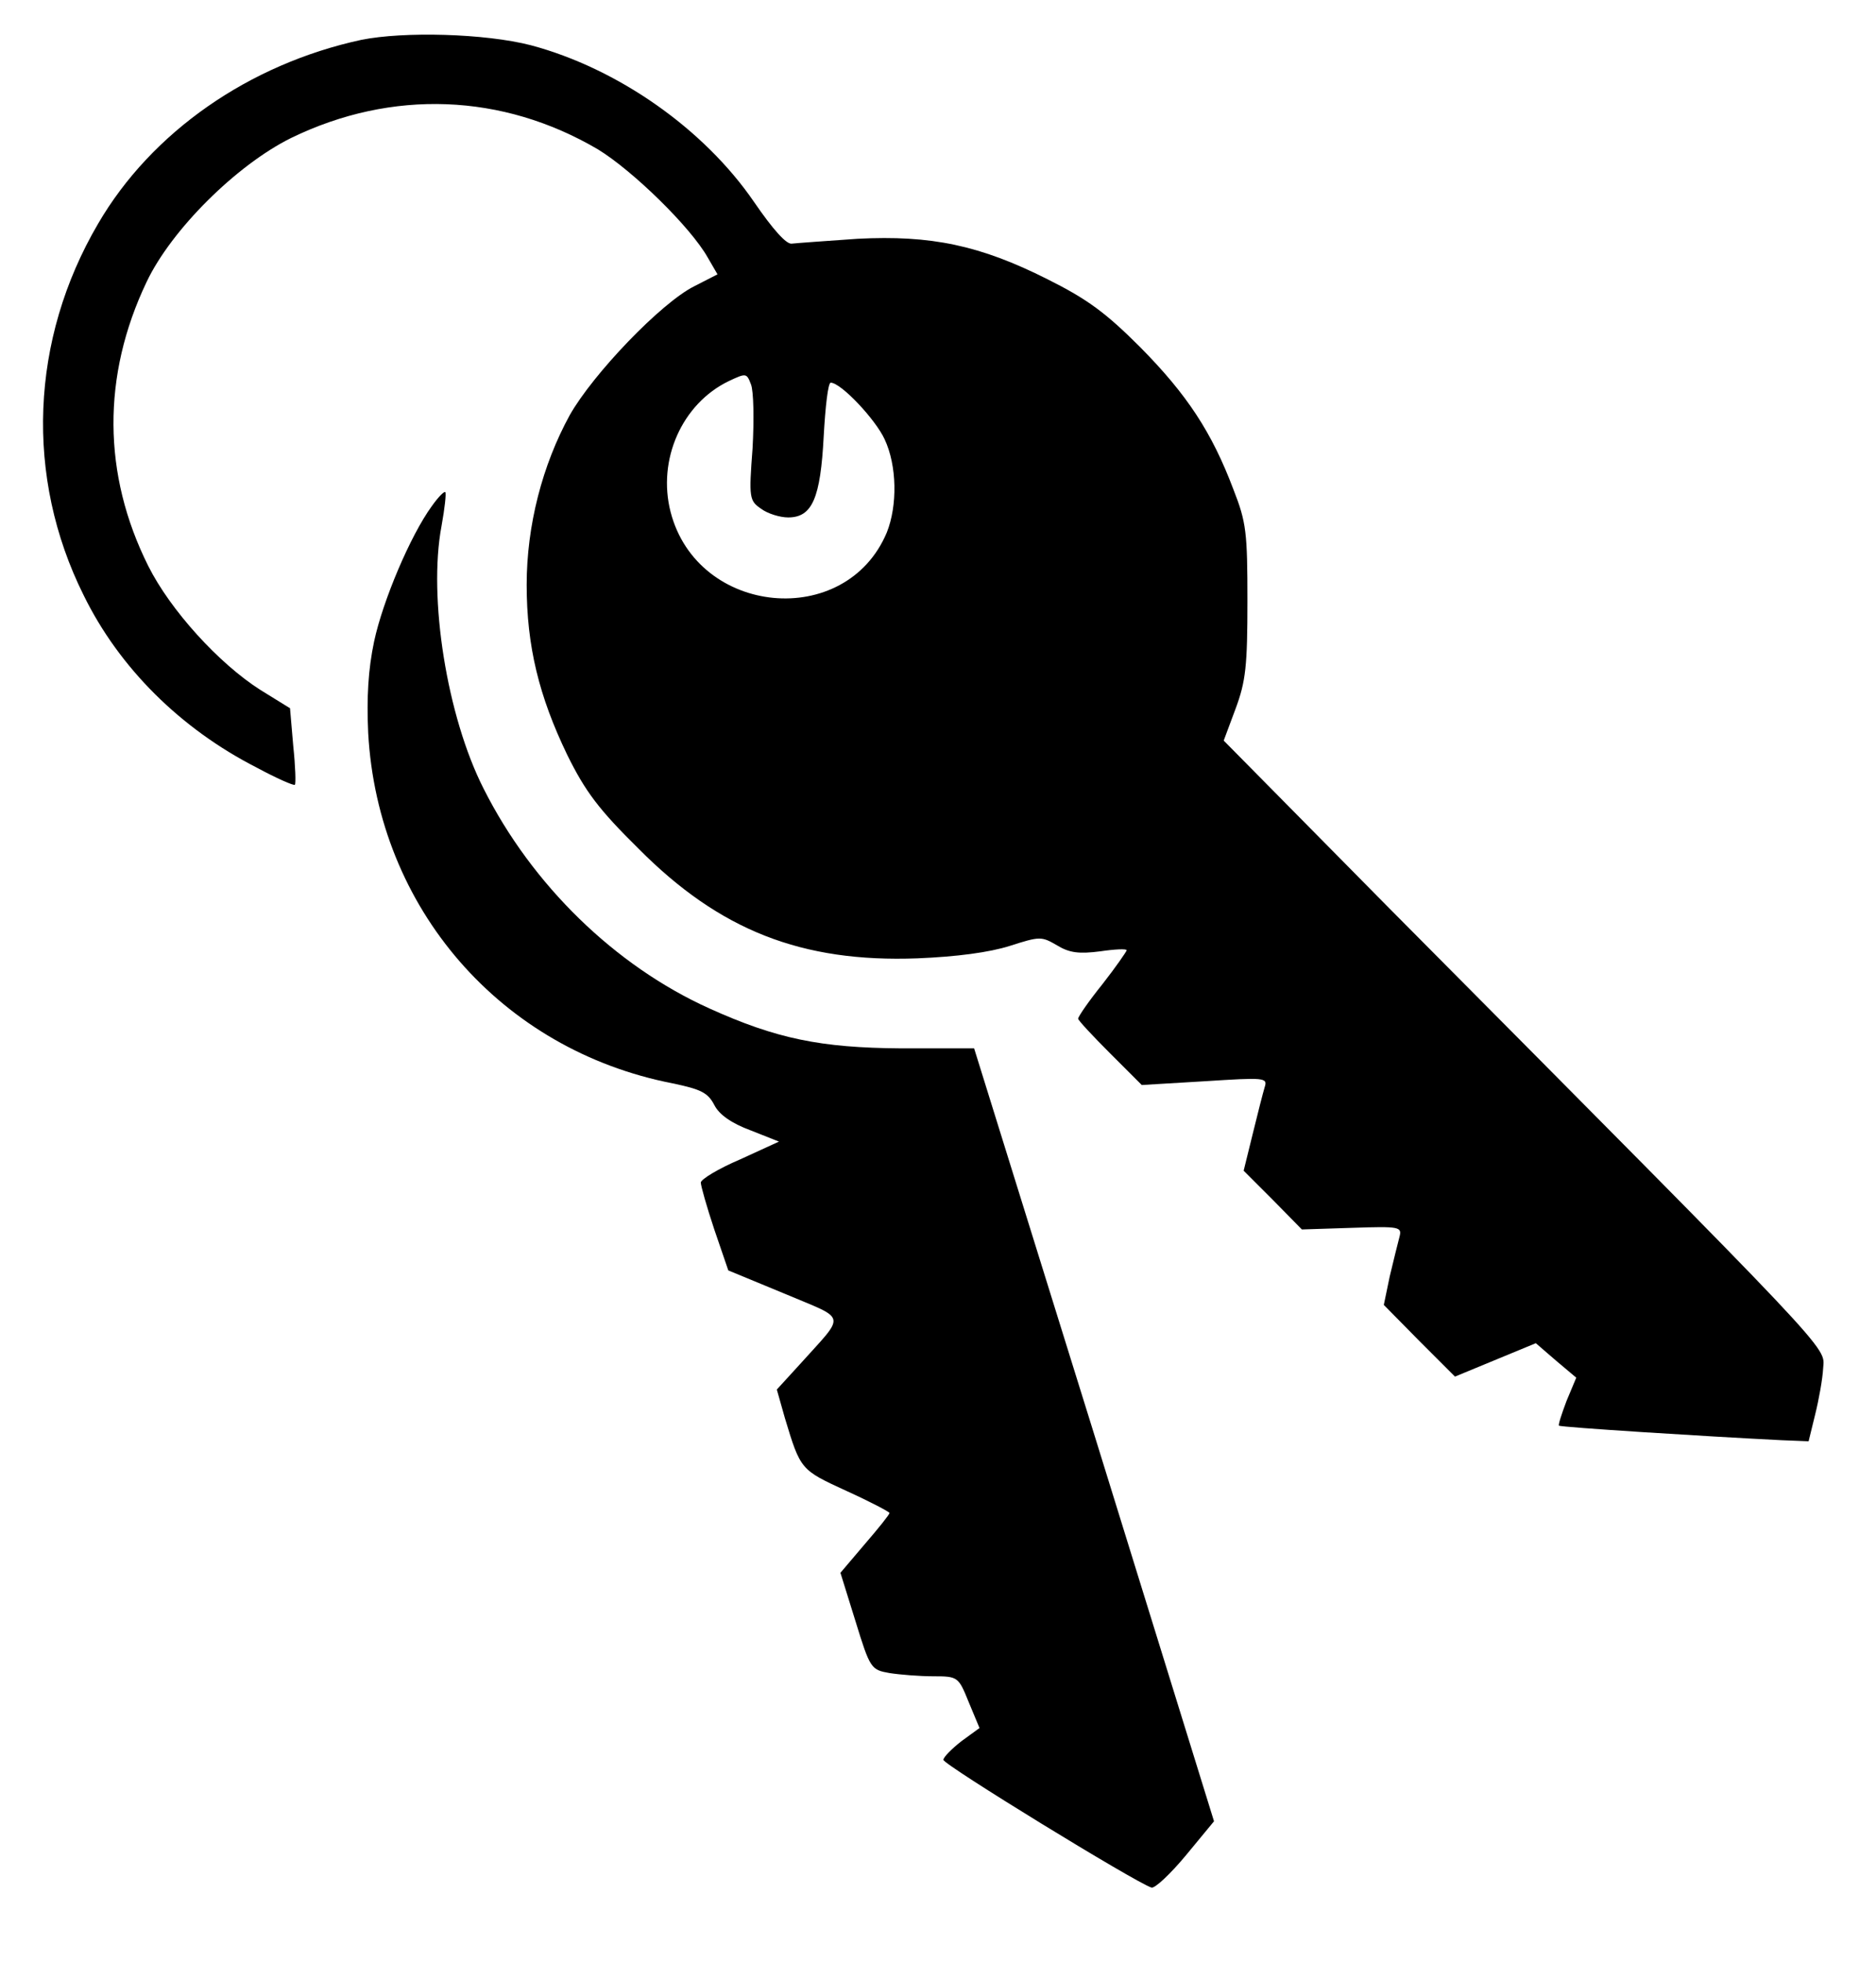 <?xml version="1.0" standalone="no"?>
<!DOCTYPE svg PUBLIC "-//W3C//DTD SVG 20010904//EN"
 "http://www.w3.org/TR/2001/REC-SVG-20010904/DTD/svg10.dtd">
<svg version="1.0" xmlns="http://www.w3.org/2000/svg"
 width="348pt" height="364pt" viewBox="0 0 348 364"
 preserveAspectRatio="xMidYMid meet">

<g transform="translate(0,364) scale(0.1,-0.1)"
fill="#000000" stroke="none">
<path d="M670 3566 c-208 -45 -389 -171 -488 -341 -126 -215 -136 -470 -27
-689 66 -135 180 -248 321 -320 37 -20 69 -34 71 -32 2 2 1 34 -3 72 l-6 70
-55 34 c-77 49 -167 148 -208 230 -85 170 -86 353 -3 527 46 97 167 217 268
267 187 91 392 83 569 -21 64 -39 172 -144 204 -201 l18 -31 -43 -22 c-62 -31
-188 -163 -231 -239 -51 -93 -80 -205 -80 -315 0 -114 23 -207 75 -315 34 -69
59 -102 133 -175 150 -151 302 -211 517 -203 73 3 133 11 171 23 56 18 59 18
88 1 23 -14 41 -16 80 -11 27 4 49 5 49 2 0 -2 -20 -31 -45 -63 -25 -31 -45
-60 -45 -64 0 -3 27 -32 59 -64 l59 -59 117 7 c110 7 117 7 111 -11 -3 -10
-13 -49 -22 -86 l-17 -69 54 -54 54 -55 93 3 c89 3 93 2 88 -17 -3 -11 -11
-44 -18 -73 l-11 -53 66 -67 66 -66 75 31 75 31 37 -32 38 -32 -18 -43 c-9
-24 -16 -45 -14 -46 3 -3 272 -20 413 -27 l50 -2 12 49 c7 28 14 67 15 87 3
41 28 14 -805 853 l-307 311 22 59 c19 51 22 80 22 200 0 127 -2 146 -26 207
-40 106 -86 176 -173 264 -64 64 -98 89 -172 126 -125 63 -216 82 -352 75 -58
-4 -113 -8 -122 -9 -10 -2 -35 26 -70 77 -93 136 -253 248 -414 291 -85 22
-236 26 -315 10z m726 -758 c-7 -92 -6 -97 16 -112 12 -9 35 -16 50 -16 45 0
60 36 66 151 3 54 8 99 13 99 19 0 83 -68 100 -105 23 -49 24 -123 4 -173 -76
-181 -351 -155 -401 38 -25 97 21 201 108 243 32 15 33 15 41 -6 5 -12 6 -65
3 -119z"/>
<path d="M801 2701 c-40 -55 -91 -176 -107 -251 -11 -52 -14 -104 -11 -170 18
-325 246 -588 565 -650 52 -11 65 -17 77 -40 9 -18 32 -34 67 -47 l53 -21 -72
-33 c-40 -17 -73 -37 -73 -43 0 -6 11 -45 25 -87 l26 -76 104 -43 c118 -50
115 -35 28 -132 l-42 -46 15 -53 c29 -96 29 -96 114 -135 44 -20 80 -39 80
-41 0 -3 -21 -29 -46 -58 l-45 -53 28 -90 c27 -88 29 -90 63 -96 19 -3 56 -6
81 -6 46 0 47 -1 66 -48 l20 -48 -33 -24 c-18 -14 -34 -30 -34 -35 0 -9 357
-228 386 -237 6 -2 35 25 64 60 l52 63 -222 717 -223 717 -136 0 c-149 1 -231
18 -355 74 -175 79 -329 229 -419 408 -68 134 -103 354 -78 487 6 33 9 61 7
63 -2 2 -13 -9 -25 -26z"/>
</g>
</svg>
